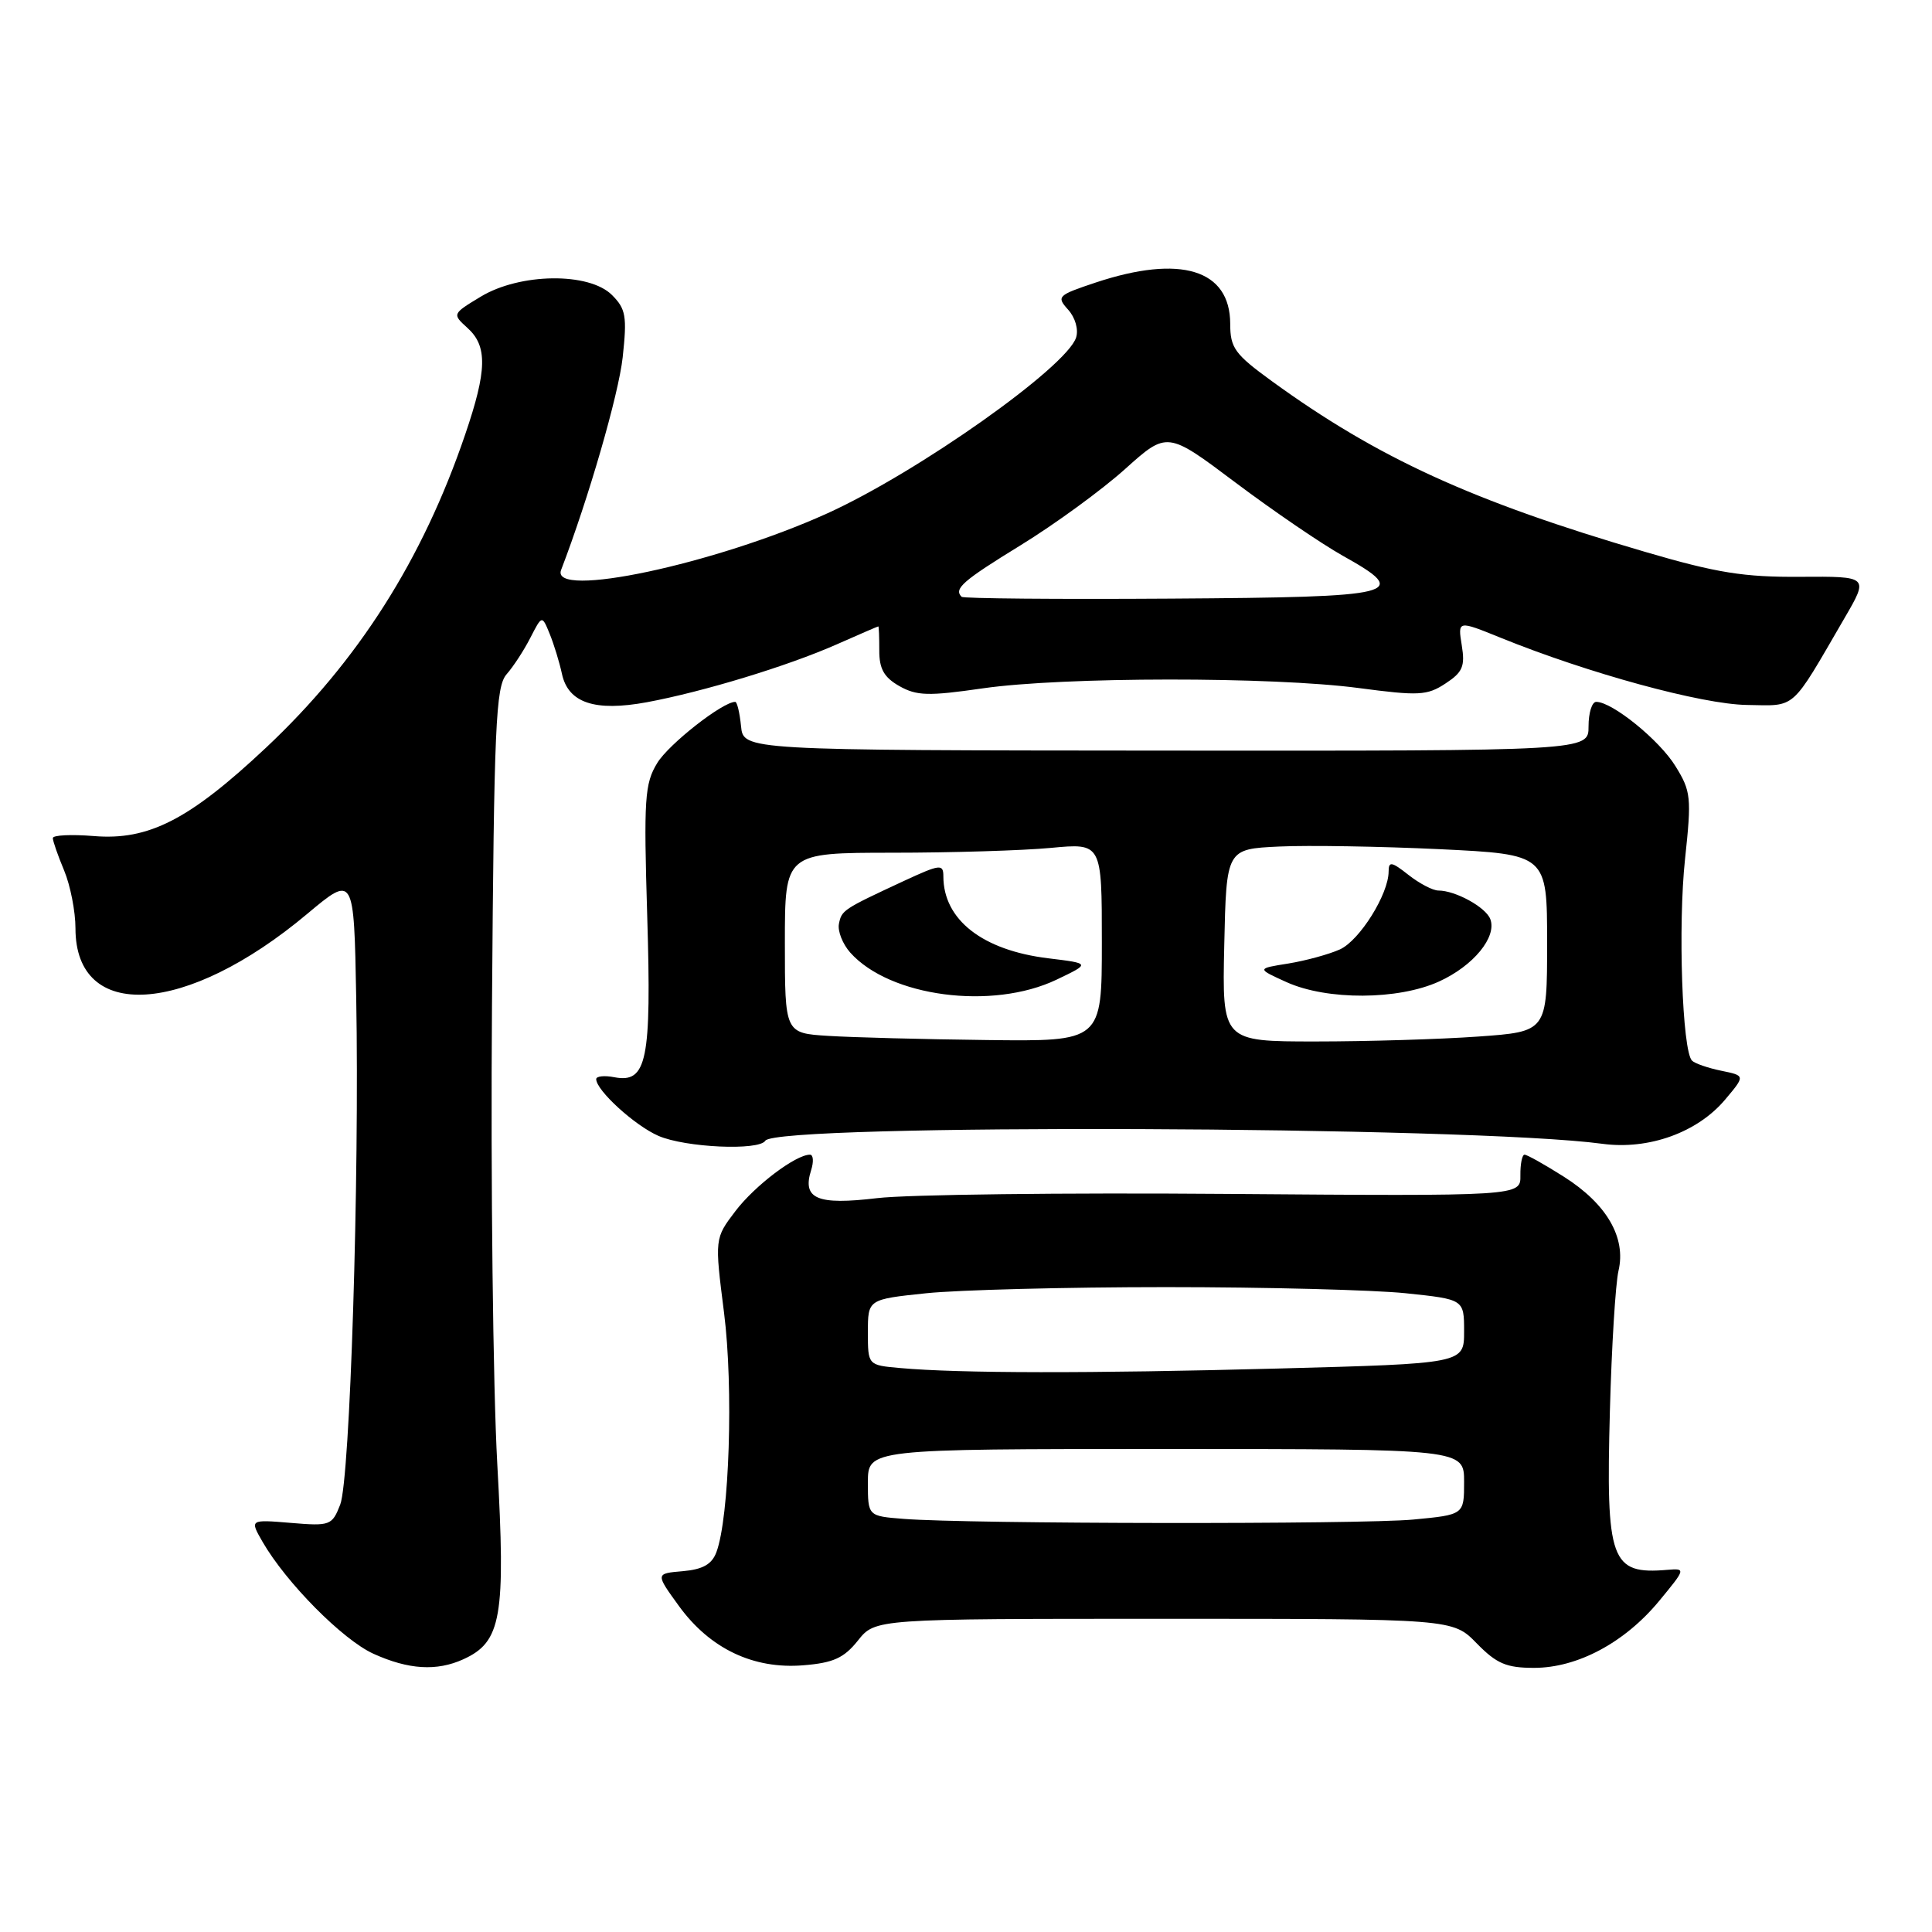 <?xml version="1.0" encoding="UTF-8" standalone="no"?>
<!DOCTYPE svg PUBLIC "-//W3C//DTD SVG 1.1//EN" "http://www.w3.org/Graphics/SVG/1.1/DTD/svg11.dtd" >
<svg xmlns="http://www.w3.org/2000/svg" xmlns:xlink="http://www.w3.org/1999/xlink" version="1.1" viewBox="0 0 256 256">
 <g >
 <path fill="currentColor"
d=" M 61.40 219.86 C 66.45 217.56 67.02 214.29 65.89 193.94 C 65.33 183.80 65.01 156.53 65.19 133.35 C 65.46 96.17 65.69 90.99 67.12 89.35 C 68.02 88.33 69.44 86.15 70.28 84.50 C 71.82 81.50 71.82 81.50 72.84 84.00 C 73.40 85.38 74.13 87.75 74.46 89.29 C 75.29 93.14 78.82 94.32 85.71 93.05 C 93.19 91.66 104.33 88.27 110.83 85.40 C 113.81 84.08 116.31 83.00 116.38 83.00 C 116.46 83.00 116.51 84.44 116.51 86.20 C 116.50 88.62 117.14 89.76 119.17 90.91 C 121.47 92.21 123.03 92.25 130.22 91.21 C 140.88 89.67 168.62 89.65 180.05 91.17 C 187.98 92.22 189.10 92.17 191.53 90.57 C 193.81 89.08 194.15 88.29 193.69 85.50 C 193.16 82.20 193.16 82.20 198.83 84.50 C 210.49 89.23 225.49 93.32 231.46 93.41 C 238.10 93.51 237.19 94.32 244.39 81.93 C 247.63 76.37 247.63 76.37 238.57 76.43 C 231.09 76.49 227.48 75.91 218.00 73.13 C 195.10 66.43 182.57 60.70 168.52 50.50 C 163.61 46.93 163.01 46.11 163.01 42.90 C 162.99 35.71 156.44 33.70 145.18 37.44 C 140.14 39.12 139.96 39.29 141.53 41.03 C 142.47 42.07 142.93 43.65 142.59 44.72 C 141.35 48.63 121.62 62.58 109.63 68.02 C 94.78 74.75 72.86 79.41 74.35 75.52 C 77.97 66.09 81.97 52.27 82.51 47.34 C 83.10 41.91 82.93 40.93 81.09 39.09 C 78.05 36.05 68.89 36.17 63.70 39.31 C 59.91 41.60 59.91 41.61 61.95 43.46 C 64.61 45.86 64.54 49.08 61.64 57.57 C 55.99 74.18 47.43 87.63 35.24 99.08 C 25.08 108.62 19.69 111.39 12.41 110.78 C 9.43 110.54 7.00 110.66 7.00 111.05 C 7.00 111.44 7.67 113.37 8.50 115.35 C 9.32 117.32 10.00 120.77 10.00 123.01 C 10.00 135.47 24.64 134.56 40.70 121.10 C 46.90 115.91 46.90 115.91 47.20 132.20 C 47.64 156.20 46.38 196.03 45.08 199.37 C 44.00 202.13 43.75 202.23 38.52 201.79 C 33.09 201.34 33.09 201.34 34.79 204.30 C 37.92 209.72 45.41 217.28 49.48 219.13 C 54.13 221.24 57.87 221.47 61.40 219.86 Z  M 113.68 217.38 C 115.97 214.50 115.97 214.50 154.24 214.50 C 192.50 214.50 192.50 214.50 195.67 217.75 C 198.31 220.45 199.60 221.00 203.27 221.00 C 209.03 221.00 215.29 217.65 219.85 212.13 C 223.36 207.88 223.38 207.81 220.96 208.01 C 213.42 208.66 212.78 206.89 213.32 186.92 C 213.55 178.44 214.06 170.10 214.46 168.38 C 215.49 163.99 212.90 159.53 207.25 155.94 C 204.70 154.32 202.34 153.00 202.01 153.00 C 201.69 153.00 201.44 154.24 201.46 155.75 C 201.50 158.50 201.50 158.50 162.50 158.20 C 141.05 158.03 120.22 158.28 116.22 158.76 C 108.26 159.71 106.27 158.86 107.48 155.05 C 107.84 153.92 107.77 153.00 107.32 153.00 C 105.42 153.01 100.03 157.09 97.46 160.46 C 94.69 164.10 94.69 164.10 95.94 173.95 C 97.20 183.84 96.65 201.09 94.92 205.69 C 94.32 207.28 93.12 207.96 90.47 208.19 C 86.84 208.50 86.84 208.50 89.98 212.83 C 94.08 218.46 99.83 221.20 106.44 220.66 C 110.42 220.34 111.83 219.70 113.68 217.38 Z  M 101.41 151.15 C 102.82 148.86 194.88 149.20 212.33 151.56 C 218.46 152.39 224.93 150.06 228.60 145.69 C 231.26 142.53 231.26 142.53 228.08 141.88 C 226.33 141.52 224.58 140.92 224.20 140.54 C 222.90 139.25 222.33 122.57 223.28 113.79 C 224.15 105.66 224.07 104.84 222.00 101.51 C 219.88 98.06 213.63 93.00 211.51 93.00 C 210.94 93.00 210.49 94.46 210.49 96.25 C 210.50 99.50 210.50 99.50 154.50 99.46 C 98.50 99.42 98.50 99.42 98.19 96.21 C 98.01 94.44 97.67 93.00 97.42 93.00 C 95.75 93.00 88.61 98.60 87.09 101.10 C 85.42 103.83 85.29 105.83 85.76 121.37 C 86.34 140.55 85.72 143.56 81.41 142.74 C 80.09 142.48 79.00 142.60 79.00 142.99 C 79.00 144.48 84.12 149.15 87.25 150.51 C 90.82 152.06 100.57 152.50 101.41 151.15 Z  M 127.42 79.08 C 126.35 78.02 127.55 76.97 135.25 72.24 C 139.79 69.45 146.01 64.91 149.08 62.15 C 154.66 57.14 154.66 57.14 163.72 63.95 C 168.70 67.69 175.09 72.05 177.91 73.63 C 187.05 78.74 185.54 79.12 155.17 79.32 C 140.13 79.42 127.65 79.31 127.42 79.08 Z  M 119.75 201.26 C 115.00 200.89 115.00 200.89 115.00 196.45 C 115.00 192.00 115.00 192.00 154.50 192.00 C 194.00 192.00 194.00 192.00 194.00 196.36 C 194.00 200.71 194.00 200.71 187.25 201.35 C 180.33 202.00 128.28 201.94 119.75 201.26 Z  M 119.25 181.27 C 115.00 180.89 115.00 180.89 115.00 176.53 C 115.00 172.17 115.00 172.17 122.75 171.36 C 127.01 170.92 141.30 170.55 154.50 170.55 C 167.70 170.55 181.99 170.92 186.25 171.36 C 194.00 172.17 194.00 172.17 194.00 176.43 C 194.00 180.68 194.00 180.68 169.25 181.34 C 144.34 182.00 127.11 181.98 119.25 181.27 Z  M 109.75 137.26 C 104.00 136.90 104.00 136.90 104.00 124.95 C 104.00 113.00 104.00 113.00 118.25 112.99 C 126.09 112.99 135.54 112.70 139.25 112.35 C 146.00 111.71 146.00 111.71 146.00 124.86 C 146.00 138.00 146.00 138.00 130.75 137.81 C 122.36 137.71 112.91 137.46 109.75 137.26 Z  M 140.00 129.81 C 144.50 127.66 144.50 127.66 138.91 126.98 C 130.18 125.92 125.00 121.87 125.00 116.11 C 125.00 114.45 124.57 114.51 119.75 116.74 C 111.69 120.49 111.52 120.60 111.16 122.43 C 110.98 123.38 111.65 125.08 112.66 126.22 C 117.89 132.09 131.48 133.88 140.00 129.81 Z  M 162.22 125.25 C 162.50 112.50 162.50 112.50 169.50 112.17 C 173.35 111.99 182.91 112.15 190.75 112.52 C 205.00 113.21 205.00 113.21 205.00 124.95 C 205.00 136.70 205.00 136.70 195.85 137.35 C 190.81 137.71 181.12 138.00 174.32 138.00 C 161.94 138.00 161.94 138.00 162.22 125.25 Z  M 190.67 130.06 C 195.23 127.99 198.38 124.15 197.47 121.78 C 196.86 120.20 192.85 118.00 190.59 118.00 C 189.86 118.00 188.08 117.07 186.63 115.93 C 184.40 114.17 184.00 114.10 184.00 115.47 C 184.00 118.47 180.17 124.60 177.55 125.80 C 176.11 126.45 173.04 127.29 170.72 127.67 C 166.50 128.34 166.50 128.34 170.50 130.15 C 175.86 132.56 185.25 132.52 190.67 130.06 Z "/>
</g>
</svg>